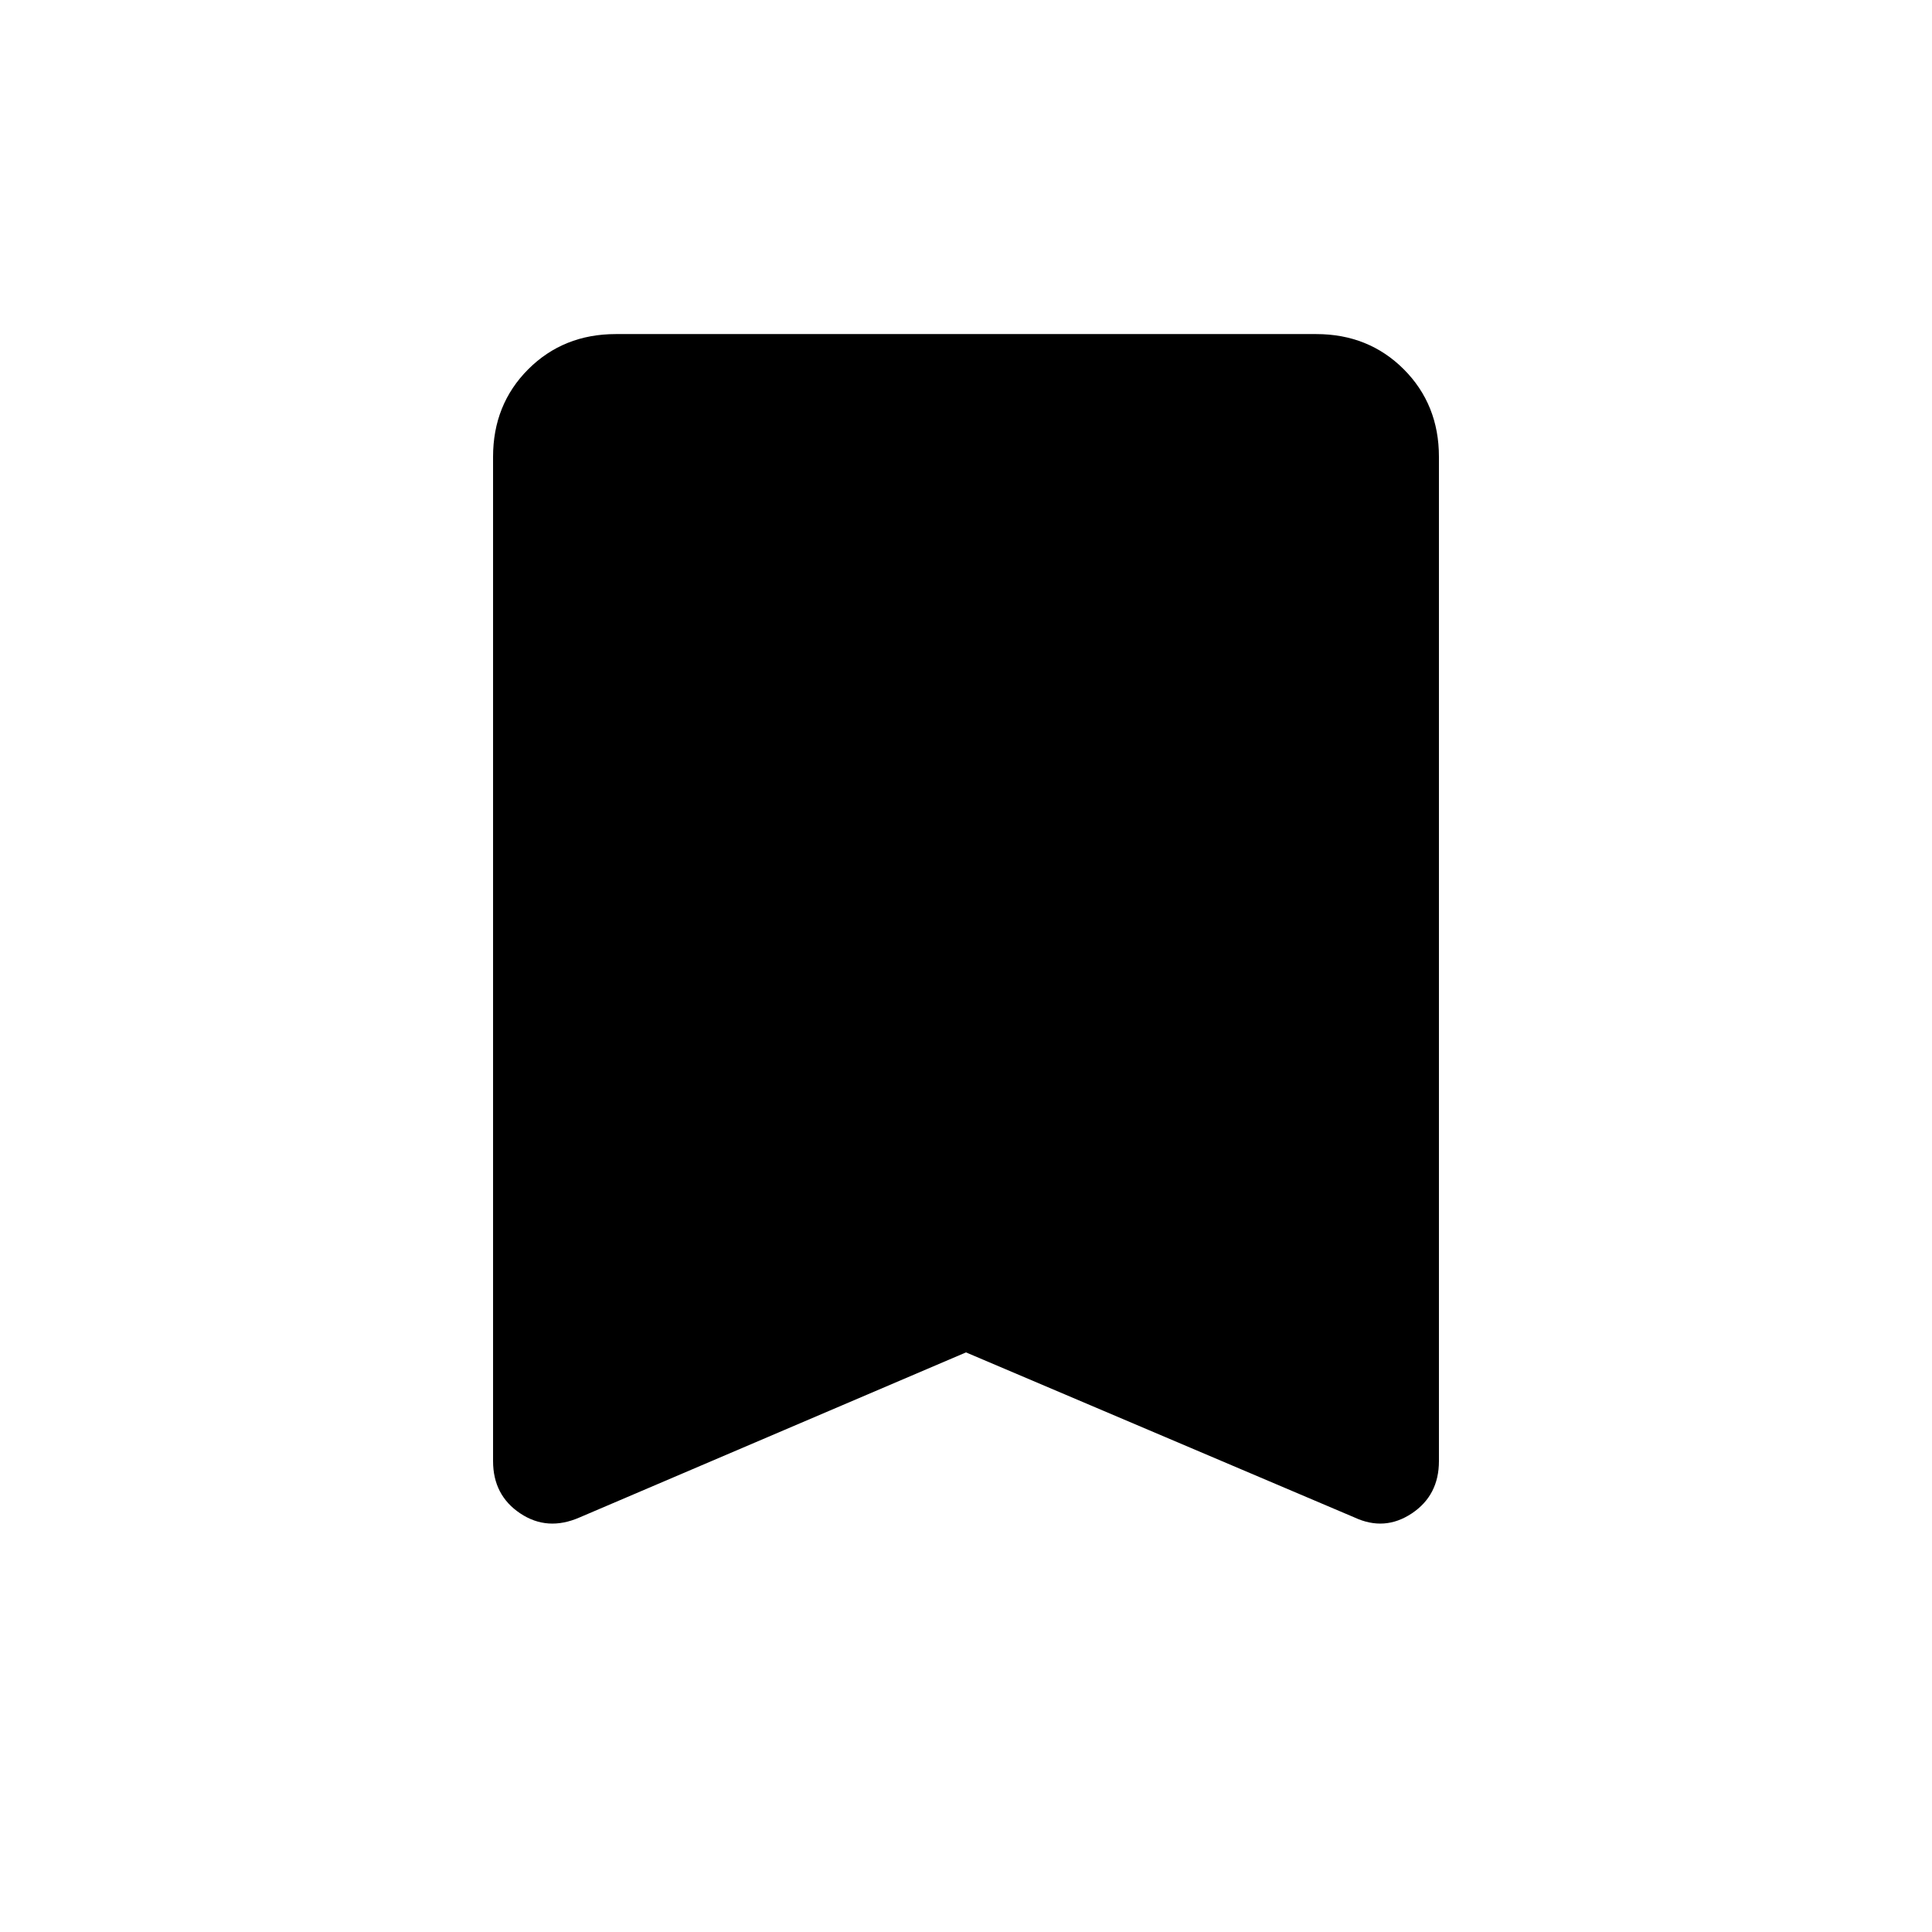 <svg xmlns="http://www.w3.org/2000/svg" height="24" width="24"><path d="M7.2 18.85q-.4.175-.737-.05-.338-.225-.338-.65V5.675q0-.65.437-1.088Q7 4.15 7.65 4.15h8.7q.65 0 1.088.437.437.438.437 1.088V18.15q0 .425-.337.65-.338.225-.713.05L12 16.8Z"/></svg>